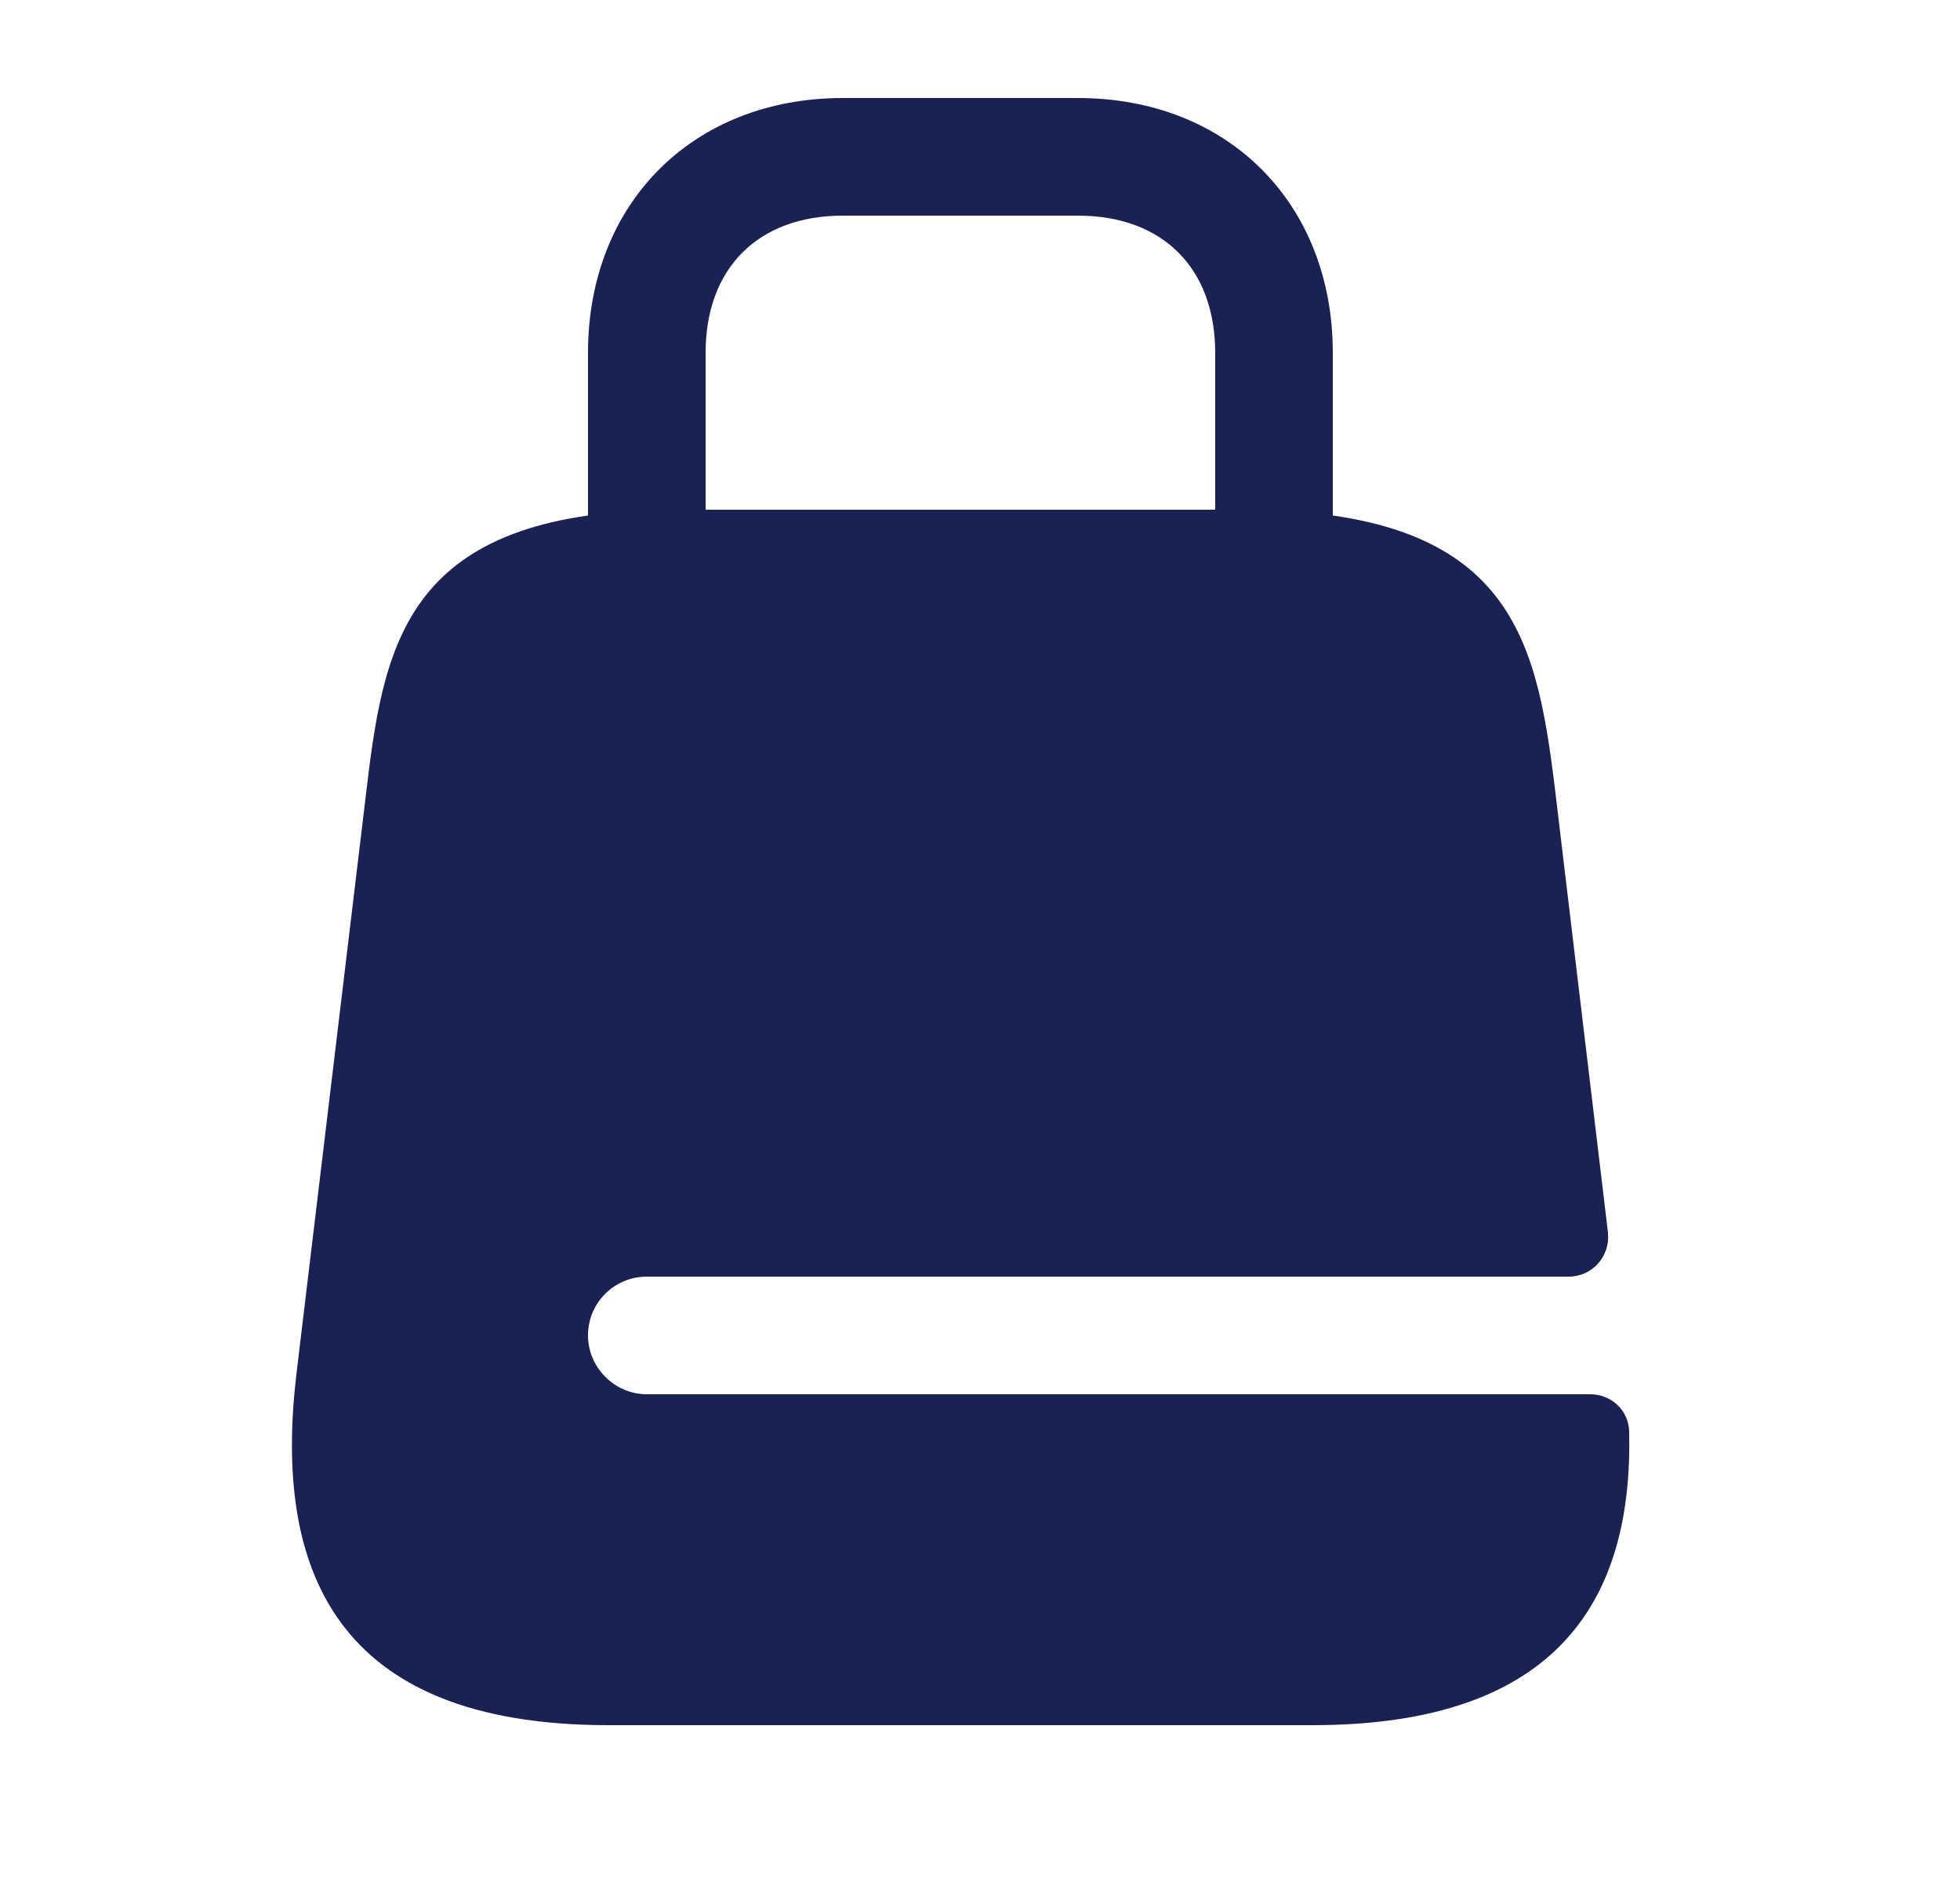 <svg width="25" height="24" viewBox="0 0 25 24" fill="none" xmlns="http://www.w3.org/2000/svg">
<path d="M16.25 8.75C15.84 8.75 15.5 8.41 15.5 8V4.5C15.5 3.42 14.83 2.75 13.75 2.75H10.75C9.67 2.75 9 3.42 9 4.5V8C9 8.41 8.66 8.75 8.25 8.75C7.84 8.75 7.5 8.41 7.5 8V4.5C7.5 2.59 8.84 1.25 10.75 1.25H13.75C15.66 1.25 17 2.59 17 4.5V8C17 8.41 16.66 8.75 16.25 8.75Z" fill="#192252"/>
<path d="M8.25 17.78C7.84 17.78 7.5 17.44 7.5 17.03C7.5 16.61 7.84 16.28 8.25 16.28H20.01C20.31 16.28 20.54 16.02 20.51 15.72L19.83 10.03C19.59 8.09 19.25 6.5 15.85 6.5H8.65C5.25 6.5 4.91 8.09 4.68 10.03L3.78 17.53C3.49 19.99 4.25 22 7.76 22H16.74C19.9 22 20.83 20.37 20.78 18.25C20.77 17.98 20.55 17.78 20.28 17.78H8.25Z" fill="#192252"/>
</svg>
